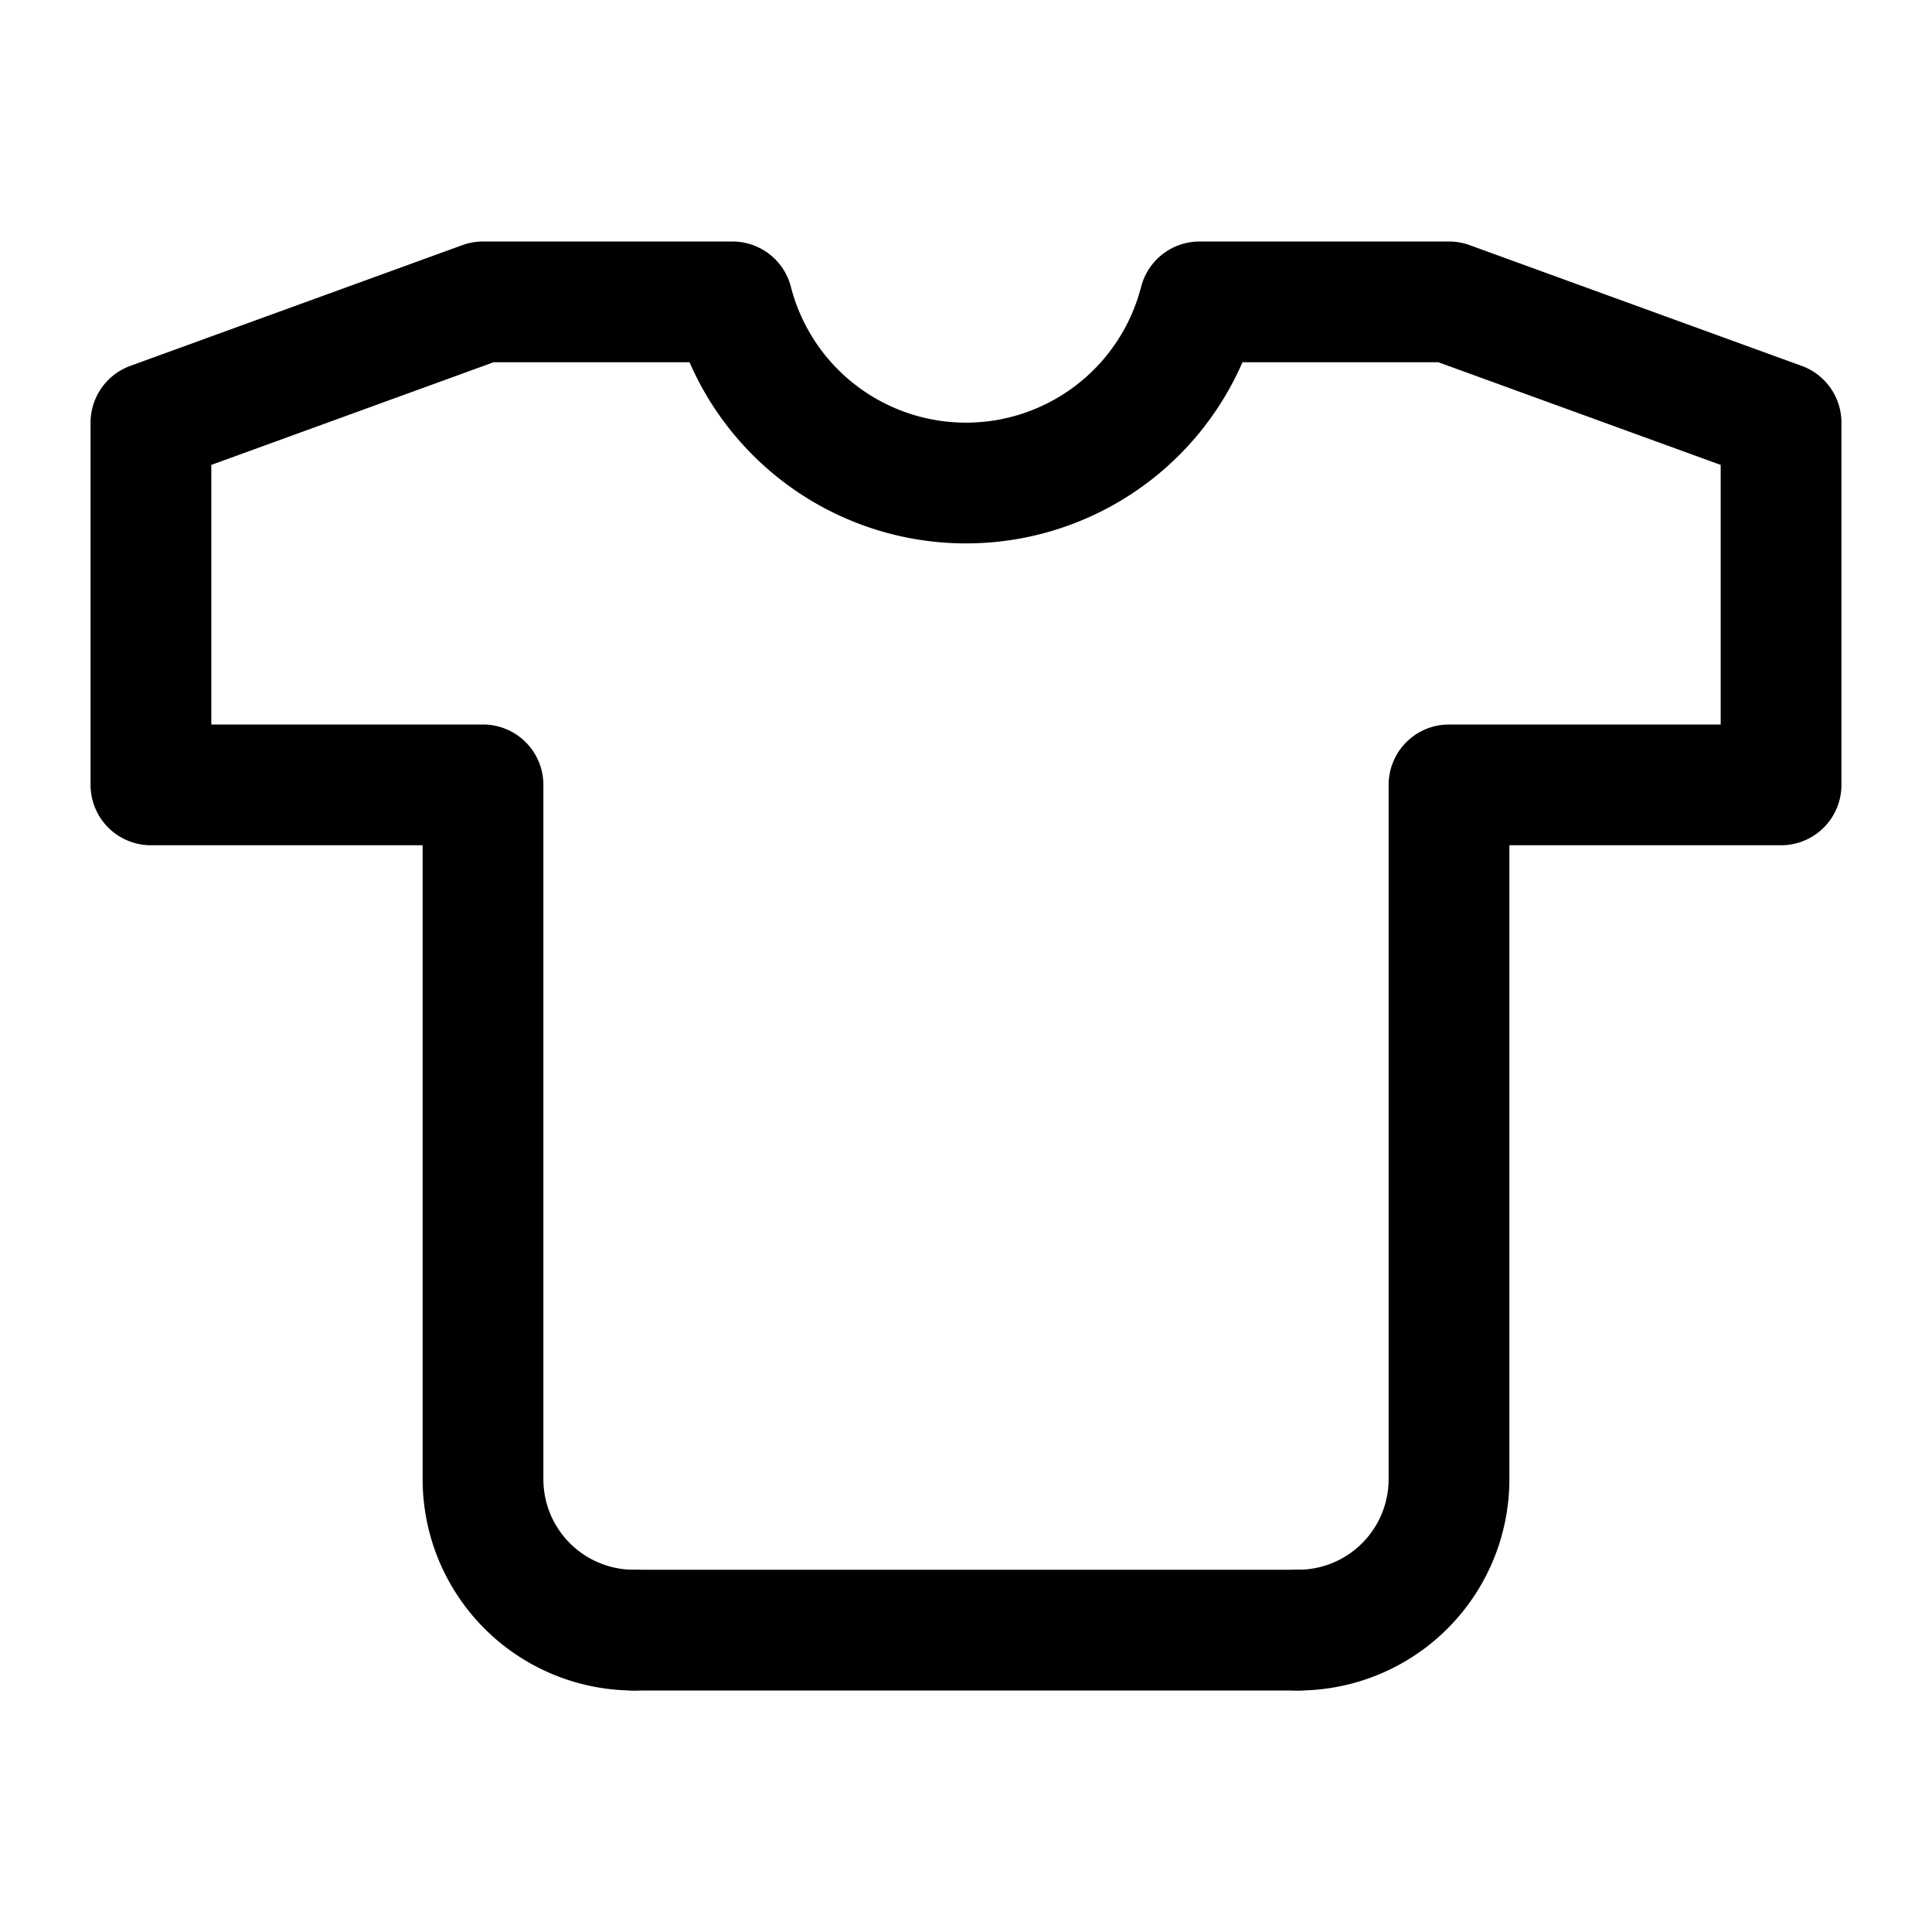 <svg xmlns="http://www.w3.org/2000/svg" width="512" height="512" viewBox="0 0 512 512">
  <title>tshirt</title>
  <path d="M344,432a40,40,0,0,0,40-40V208h88V112L384,80H317.9a63.91,63.91,0,0,1-123.8,0H128L40,112v96h88V392a40,40,0,0,0,40,40" fill="none" stroke="#000" stroke-linecap="round" stroke-linejoin="round" stroke-width="32"/>
  <line x1="168" y1="432" x2="344" y2="432" fill="none" stroke="#000" stroke-linecap="round" stroke-linejoin="round" stroke-width="32"/>
</svg>
